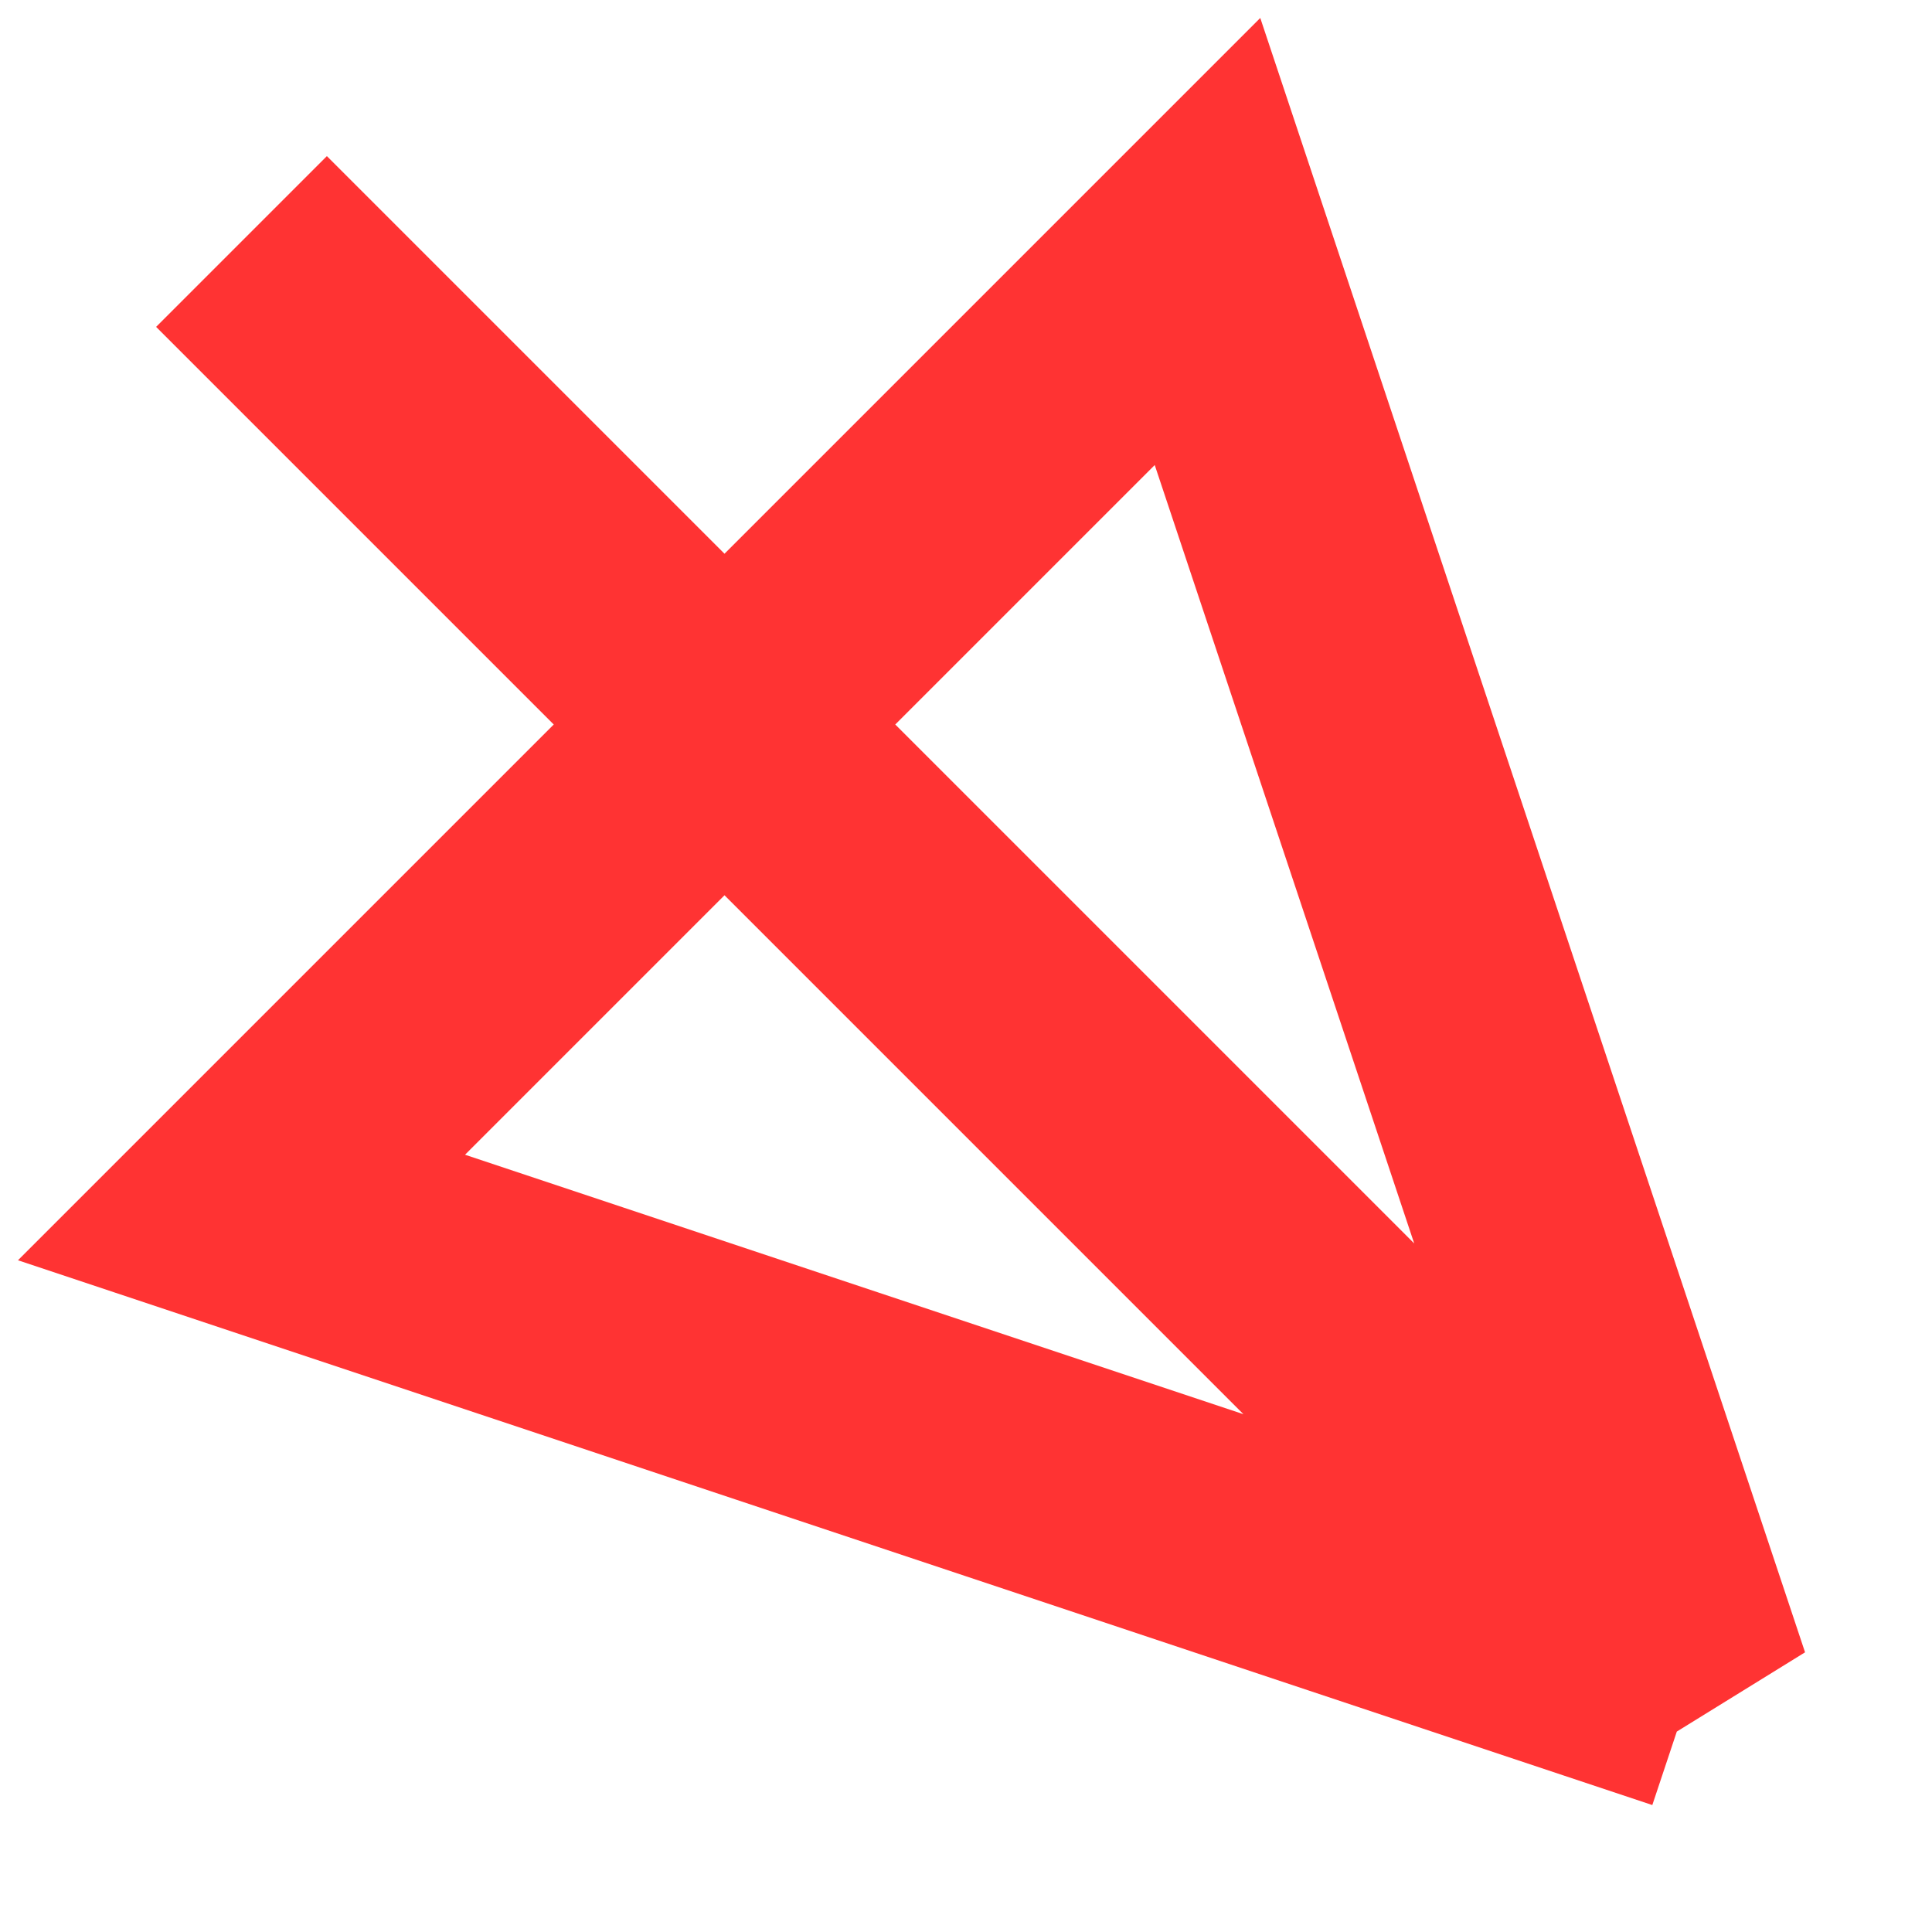 <!-- GENERATED BY gen_arrows.py; DO NOT EDIT. -->
<svg xmlns:dc="http://purl.org/dc/elements/1.1/"
  xmlns:svg="http://www.w3.org/2000/svg"
  xmlns="http://www.w3.org/2000/svg"
  xmlns:xlink="http://www.w3.org/1999/xlink"
  width="100%"
  height="100%"
  viewBox="0 0 8 8"
  preserveAspectRatio="none"
  >
  <polyline points="7,7 1,5 5,1 7,7 1,1"
    stroke="#ff3333"
    stroke-width="1"
    vector-effect="non-scaling-stroke"
    fill="none"/>
</svg>

